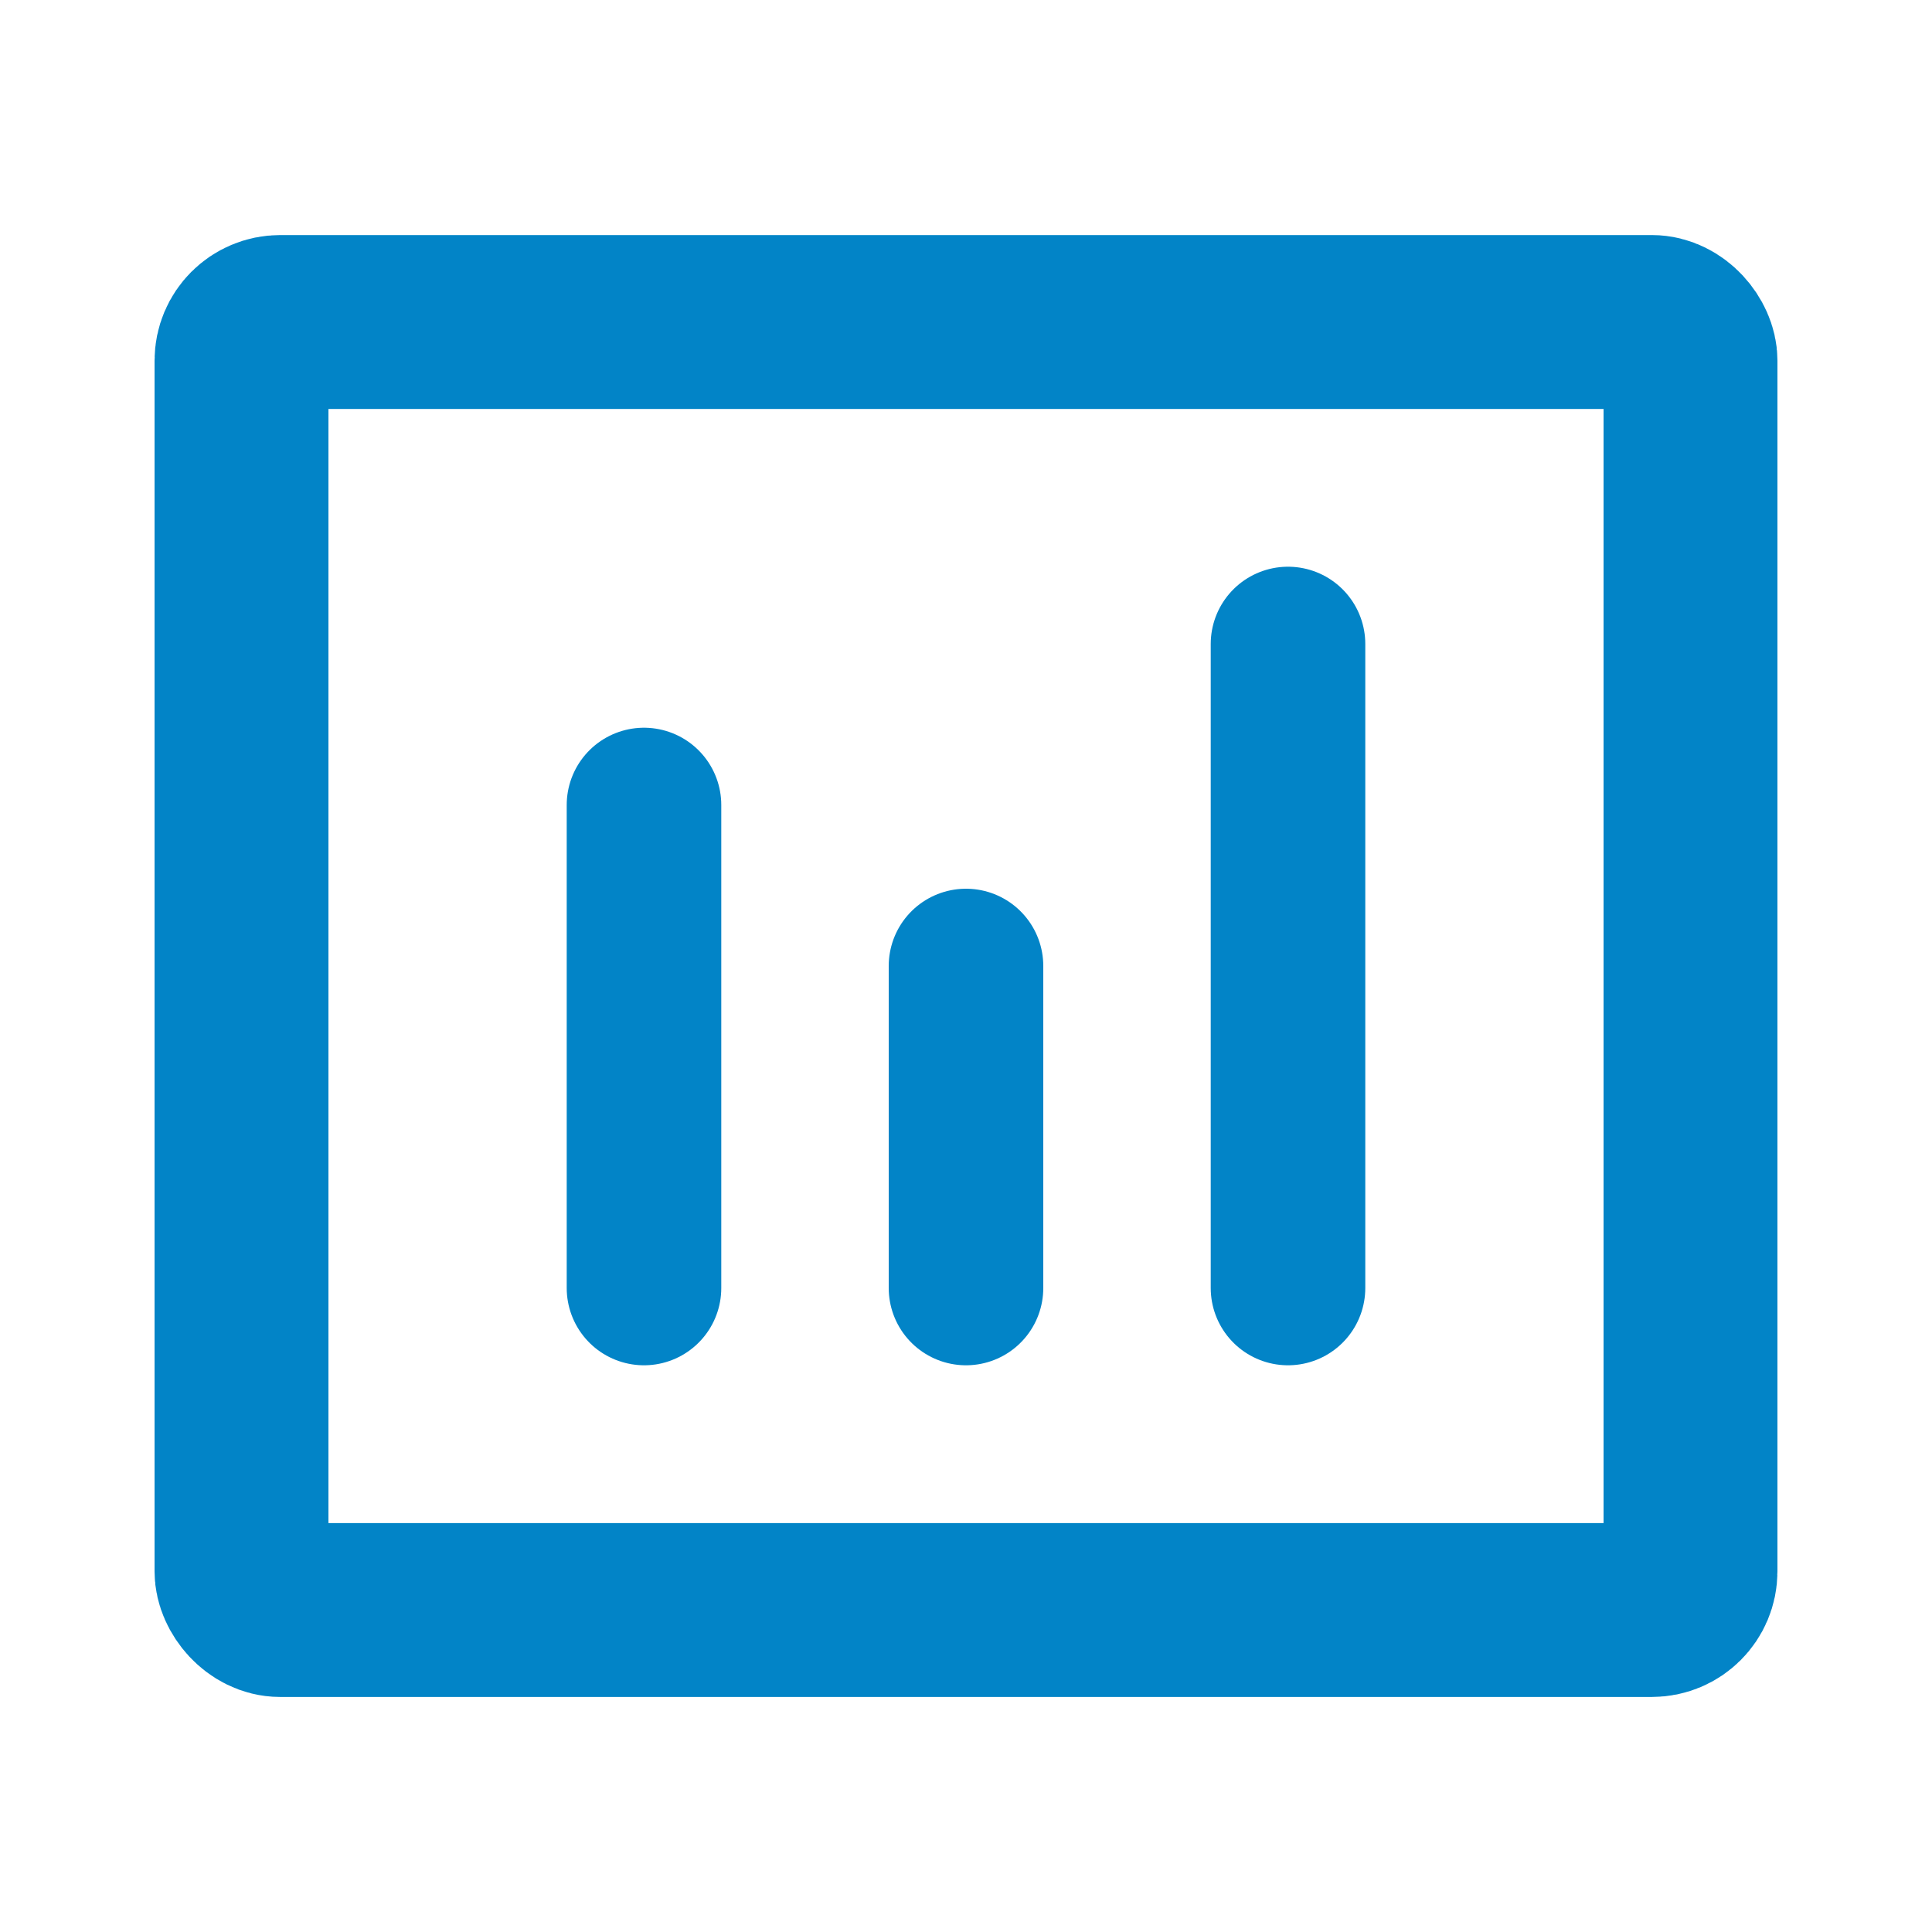 <svg width="100" height="100" viewBox="0 0 100 100" fill="none" xmlns="http://www.w3.org/2000/svg">
<path d="M33.333 41.667L33.333 66.667" stroke="#0284C7" stroke-width="8" stroke-linecap="round" stroke-linejoin="round"/>
<path d="M50 50V66.667" stroke="#0284C7" stroke-width="8" stroke-linecap="round" stroke-linejoin="round"/>
<path d="M66.667 33.333V66.667" stroke="#0284C7" stroke-width="8" stroke-linecap="round" stroke-linejoin="round"/>
<rect x="12.5" y="16.667" width="75" height="66.667" rx="2" stroke="#0284C7" stroke-width="9"/>
</svg>
